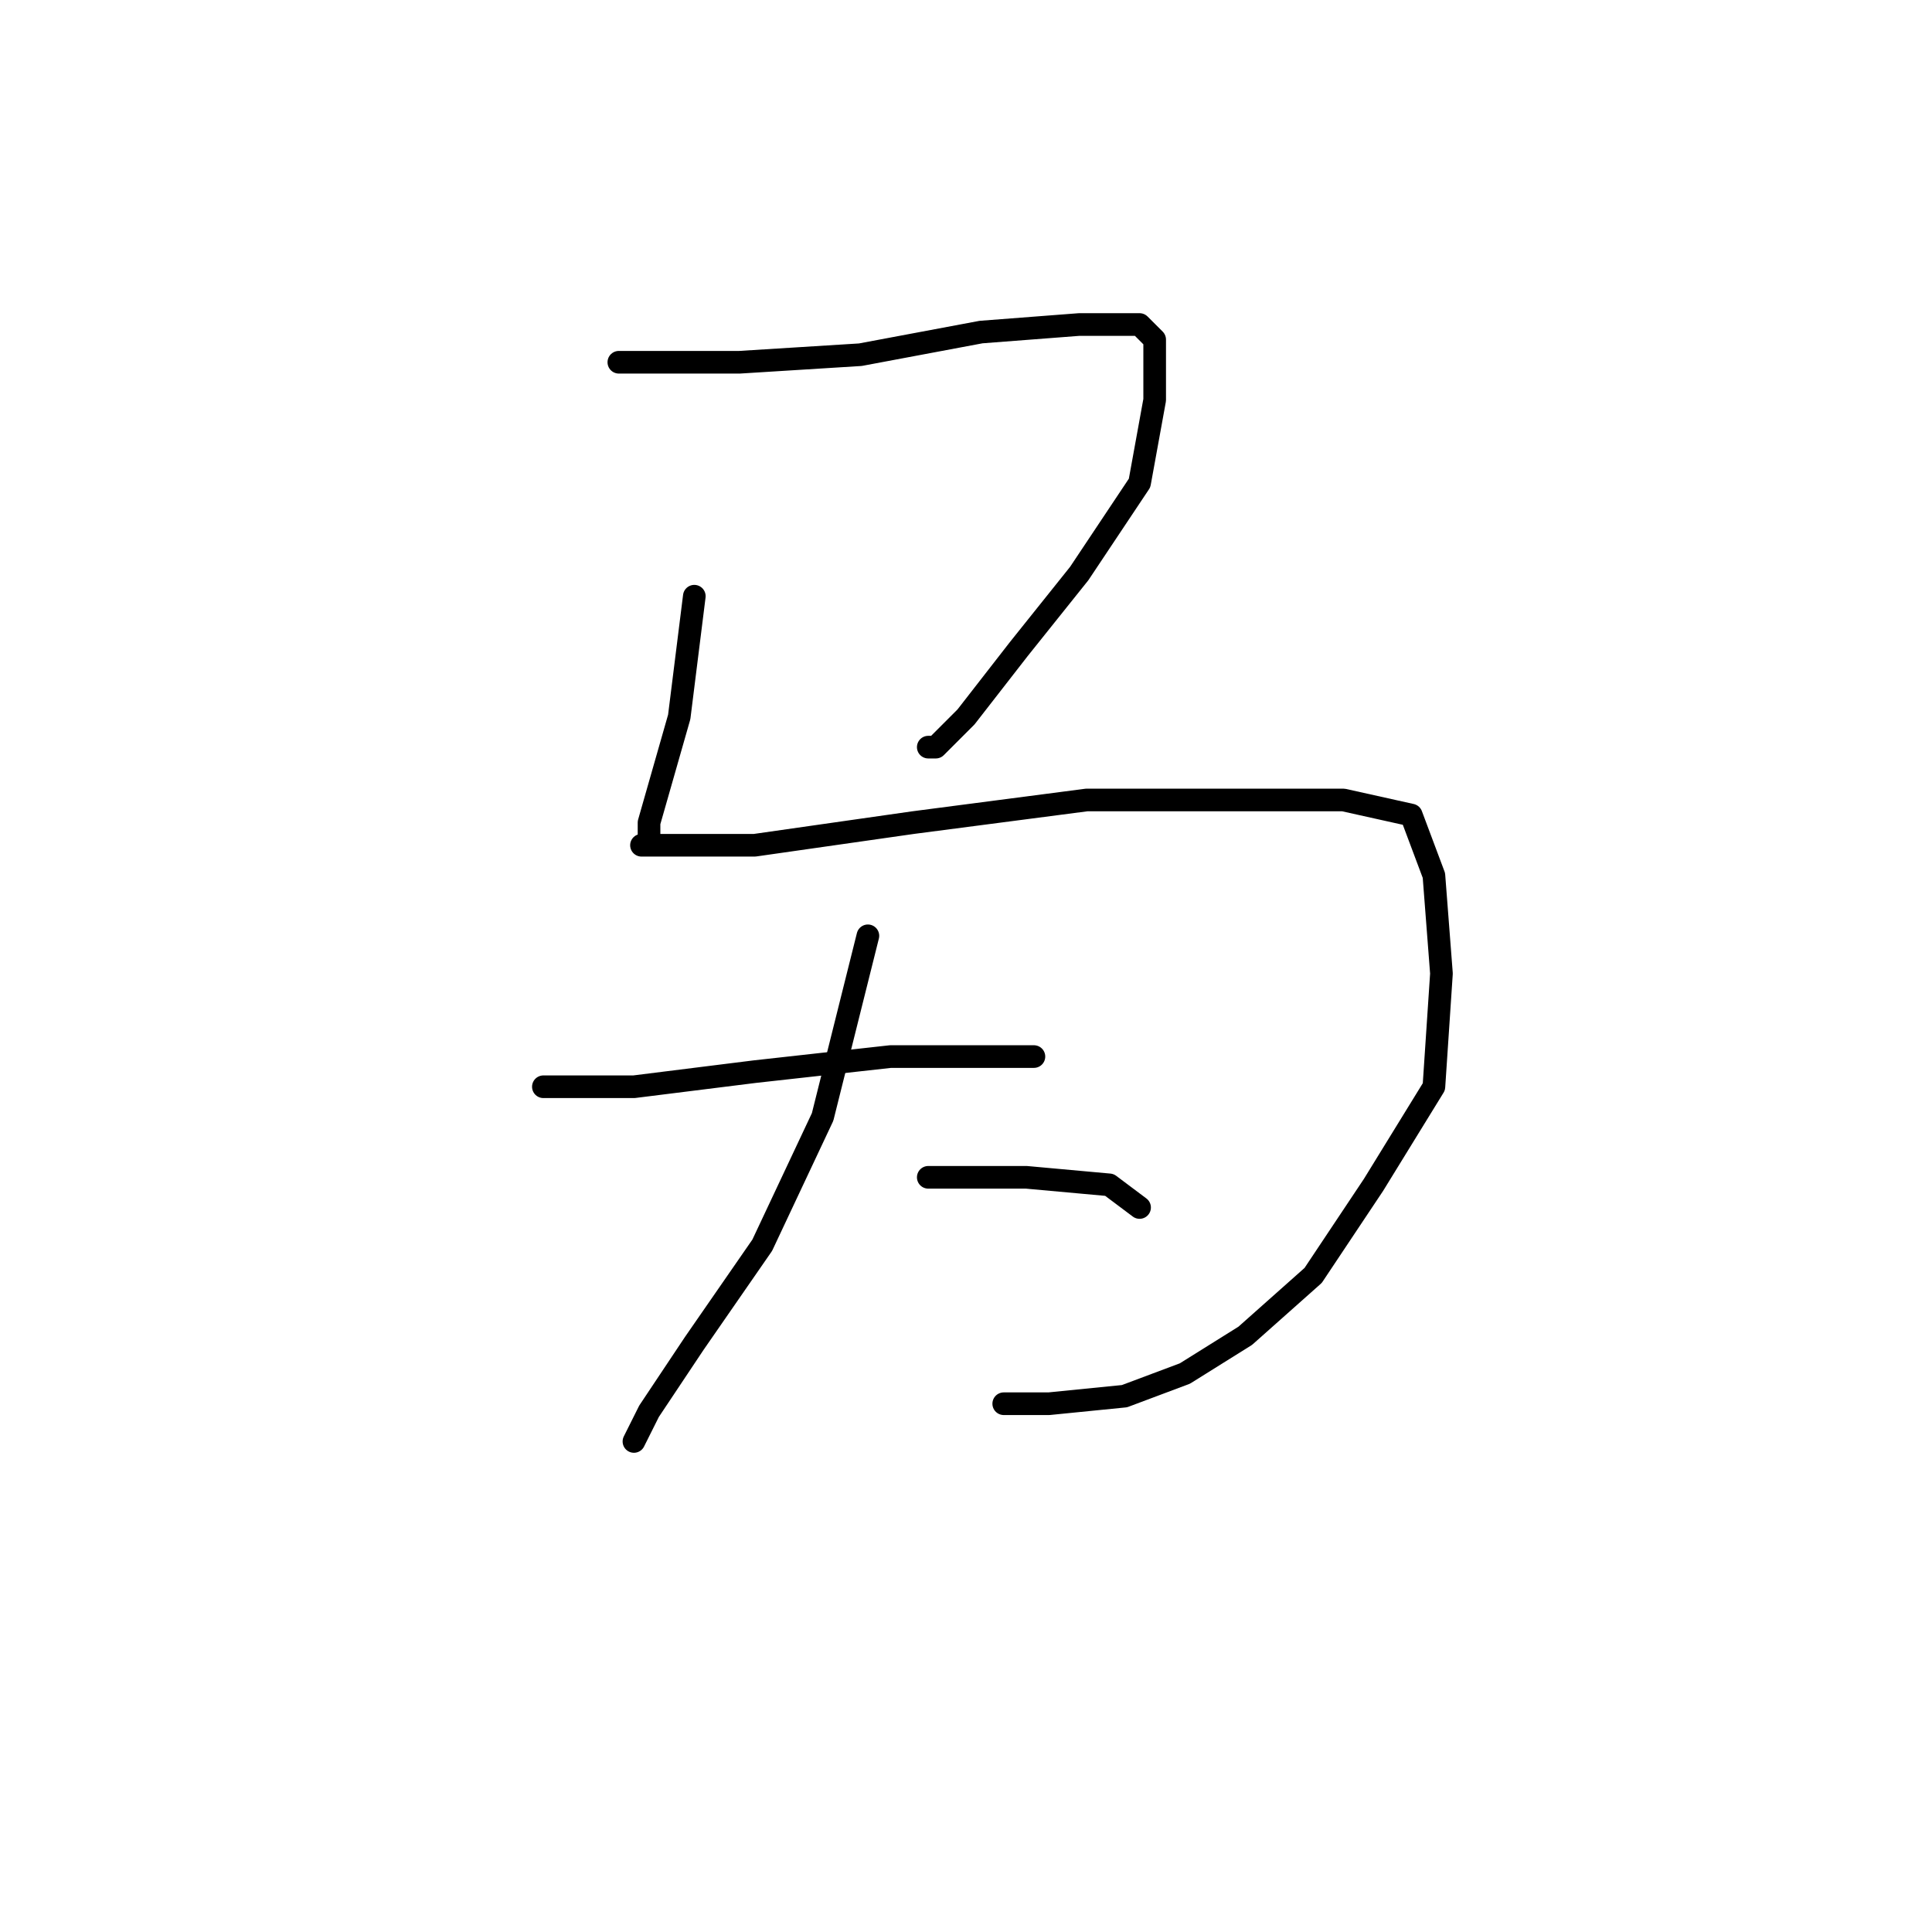 <?xml version="1.0" standalone="no"?>
    <svg width="256" height="256" xmlns="http://www.w3.org/2000/svg" version="1.1">
    <polyline stroke="black" stroke-width="3" stroke-linecap="round" fill="transparent" stroke-linejoin="round" points="82 48 87 48 92 48 98 48 114 47 130 44 143 43 151 43 153 45 153 53 151 64 143 76 135 86 128 95 124 99 123 99 123 99 " />
        <polyline stroke="black" stroke-width="3" stroke-linecap="round" fill="transparent" stroke-linejoin="round" points="92 79 91 87 90 95 86 109 86 110 86 112 85 112 86 112 100 112 121 109 144 106 162 106 178 106 187 108 190 116 191 129 190 144 182 157 174 169 165 177 157 182 149 185 139 186 133 186 133 186 " />
        <polyline stroke="black" stroke-width="3" stroke-linecap="round" fill="transparent" stroke-linejoin="round" points="72 144 78 144 84 144 100 142 118 140 131 140 135 140 137 140 137 140 " />
        <polyline stroke="black" stroke-width="3" stroke-linecap="round" fill="transparent" stroke-linejoin="round" points="115 124 112 136 109 148 101 165 92 178 86 187 84 191 84 191 " />
        <polyline stroke="black" stroke-width="3" stroke-linecap="round" fill="transparent" stroke-linejoin="round" points="133 156 " />
        <polyline stroke="black" stroke-width="3" stroke-linecap="round" fill="transparent" stroke-linejoin="round" points="133 156 " />
        <polyline stroke="black" stroke-width="3" stroke-linecap="round" fill="transparent" stroke-linejoin="round" points="123 156 127 156 131 156 136 156 147 157 151 160 151 160 " />
        </svg>